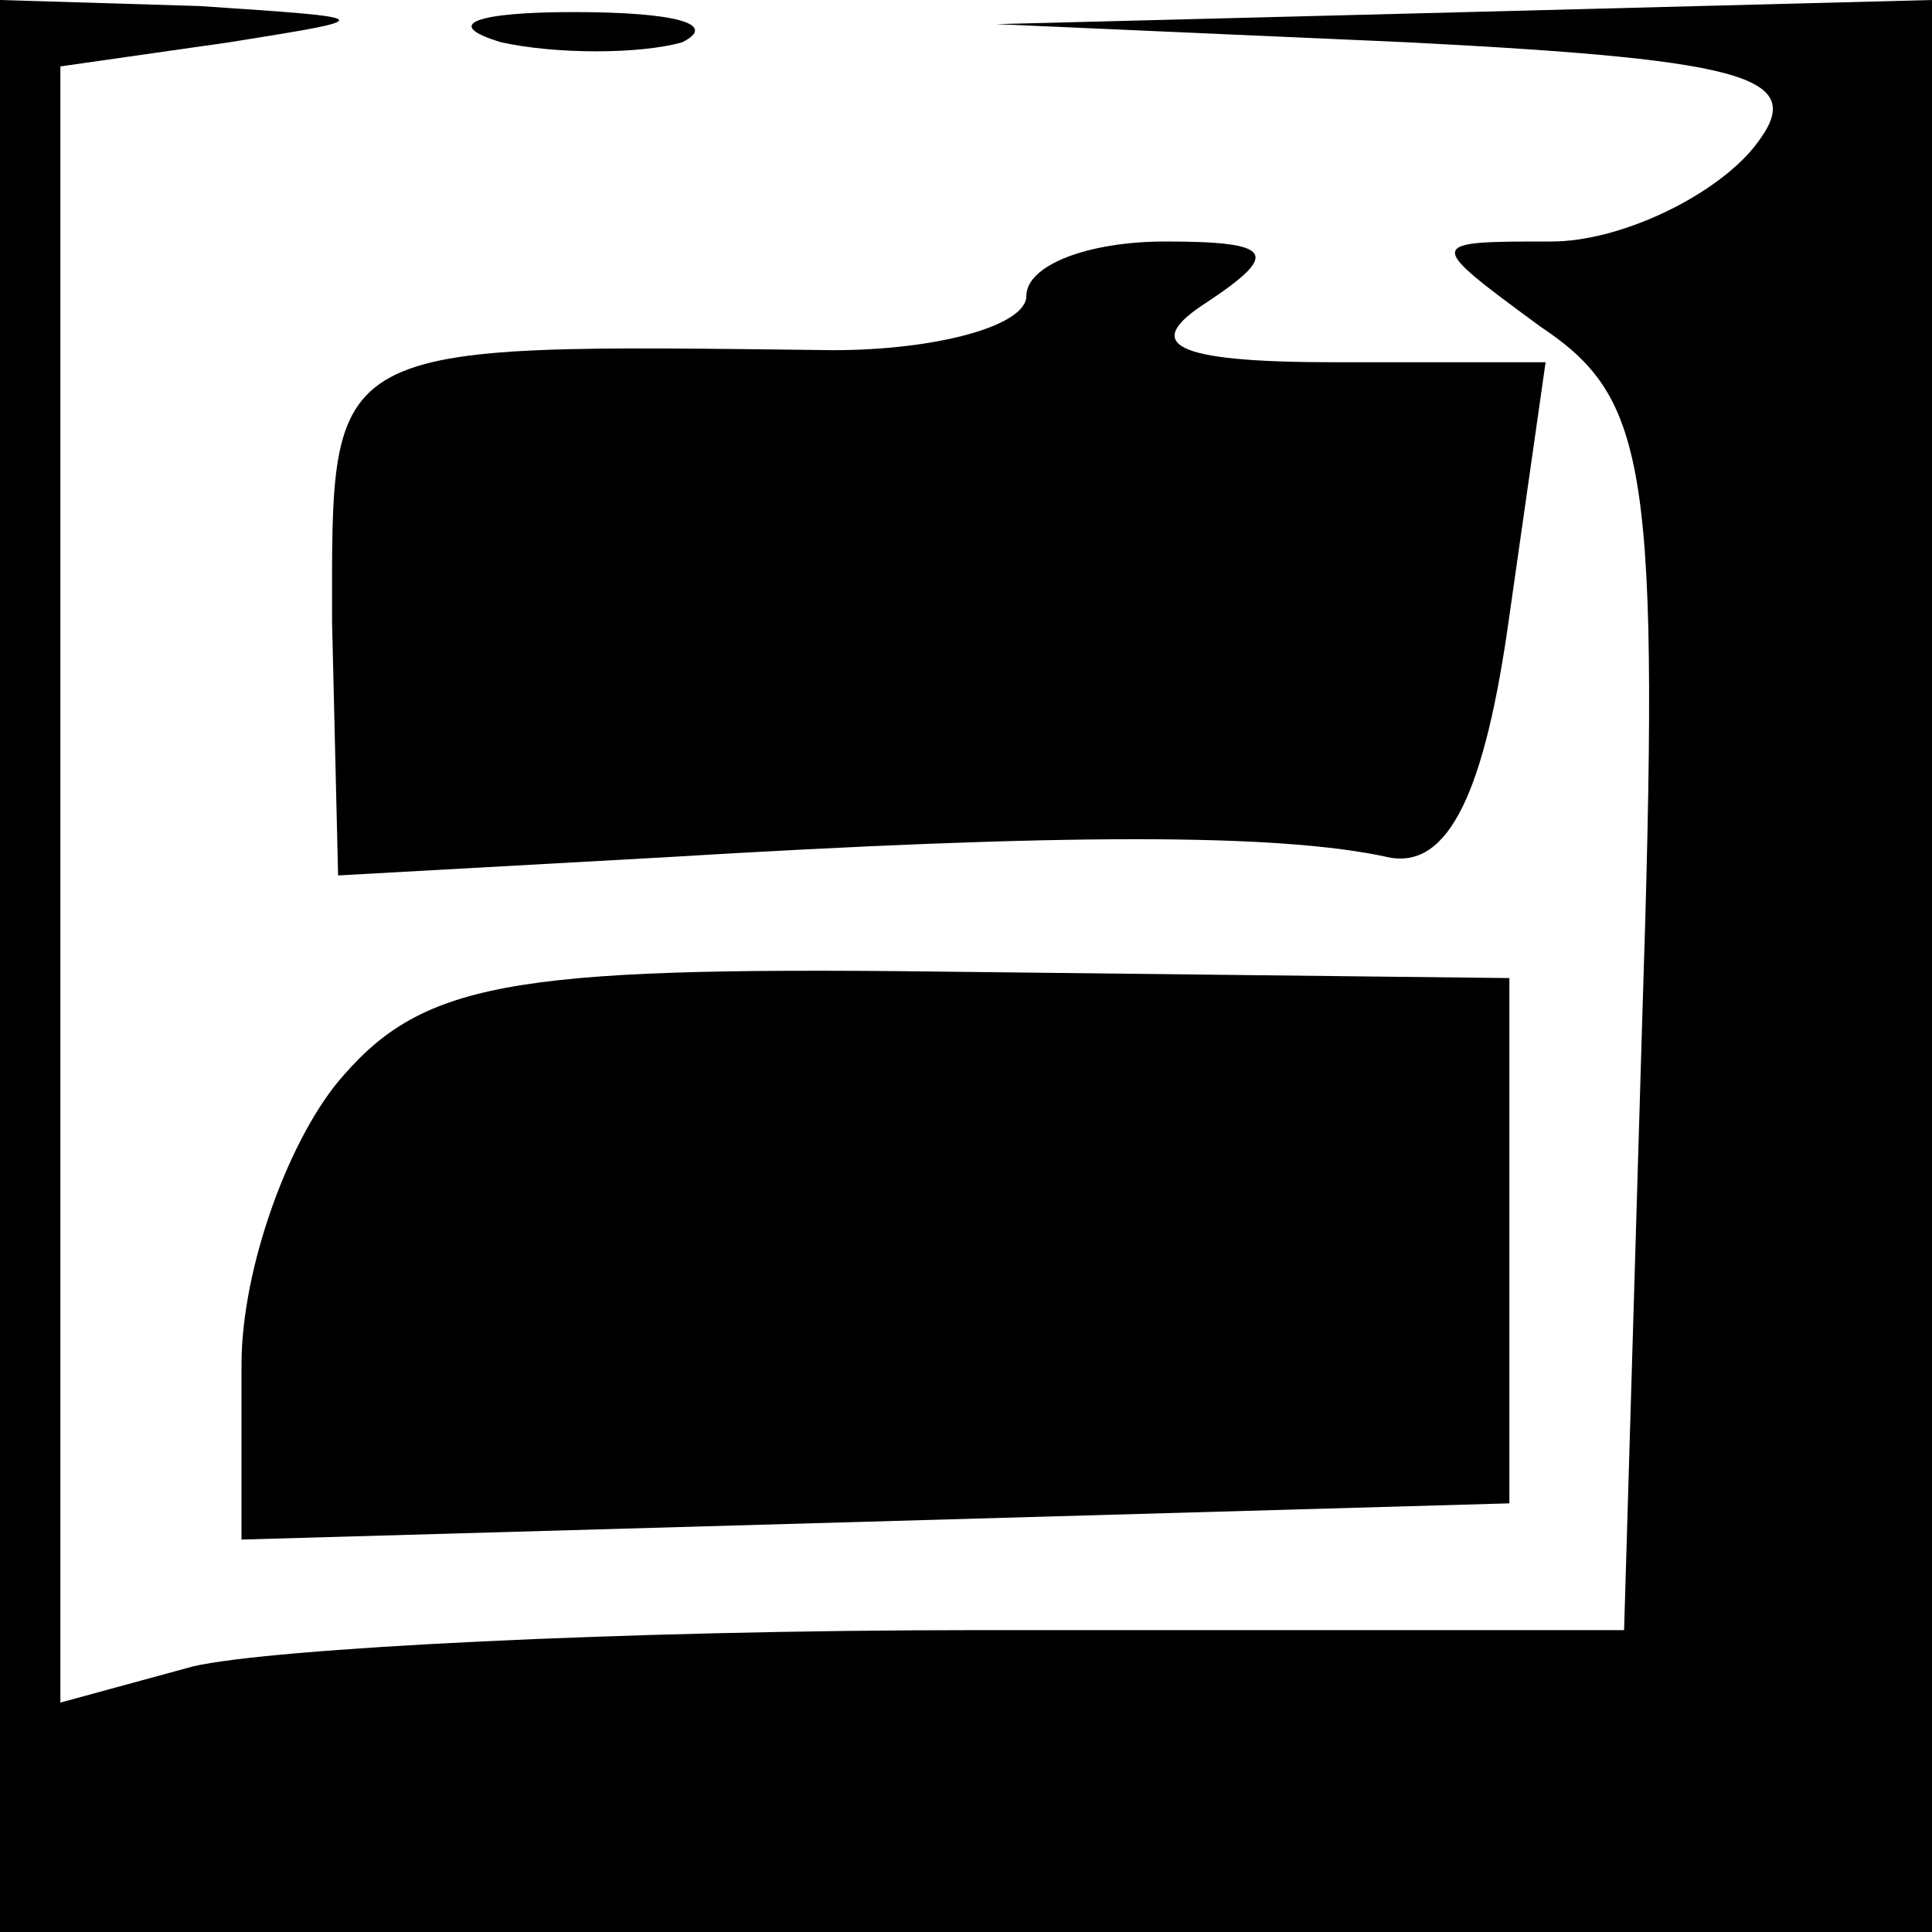 <?xml version="1.0" standalone="no"?>
<!DOCTYPE svg PUBLIC "-//W3C//DTD SVG 20010904//EN"
 "http://www.w3.org/TR/2001/REC-SVG-20010904/DTD/svg10.dtd">
<svg version="1.0" xmlns="http://www.w3.org/2000/svg"
 width="32pt" height="32pt" viewBox="0 0 32 32"
 preserveAspectRatio="xMidYMid meet">
<g transform="translate(0,32) scale(0.1,-0.1)"
fill="#000000" stroke="none">
<path fill="#000000" stroke="none" d="M0 160 l0 -160 160 0 160 0 0 160 0
160 -77 -2 -78 -2 68 -3 c59 -3 67 -6 57 -18 -7 -8 -22 -15 -33 -15 -21 0 -21
0 -2 -14 18 -12 20 -23 17 -115 l-3 -101 -107 0 c-59 0 -117 -3 -130 -6 l-22
-6 0 135 0 136 28 4 c25 4 25 4 -5 6 l-33 1 0 -160z"/>
<path fill="#000000" stroke="none" d="M83 313 c9 -2 23 -2 30 0 6 3 -1 5 -18
5 -16 0 -22 -2 -12 -5z"/>
<path fill="#000000" stroke="none" d="M170 271 c0 -5 -15 -9 -32 -9 -85 1
-83 2 -83 -45 l1 -42 54 3 c66 4 102 4 120 0 10 -2 16 11 20 40 l6 42 -35 0
c-27 0 -32 3 -21 10 12 8 11 10 -7 10 -13 0 -23 -4 -23 -9z"/>
<path fill="#000000" stroke="none" d="M57 142 c-9 -10 -17 -32 -17 -48 l0
-29 105 3 105 3 0 43 0 44 -88 1 c-75 1 -91 -1 -105 -17z"/>
</g>
</svg>
